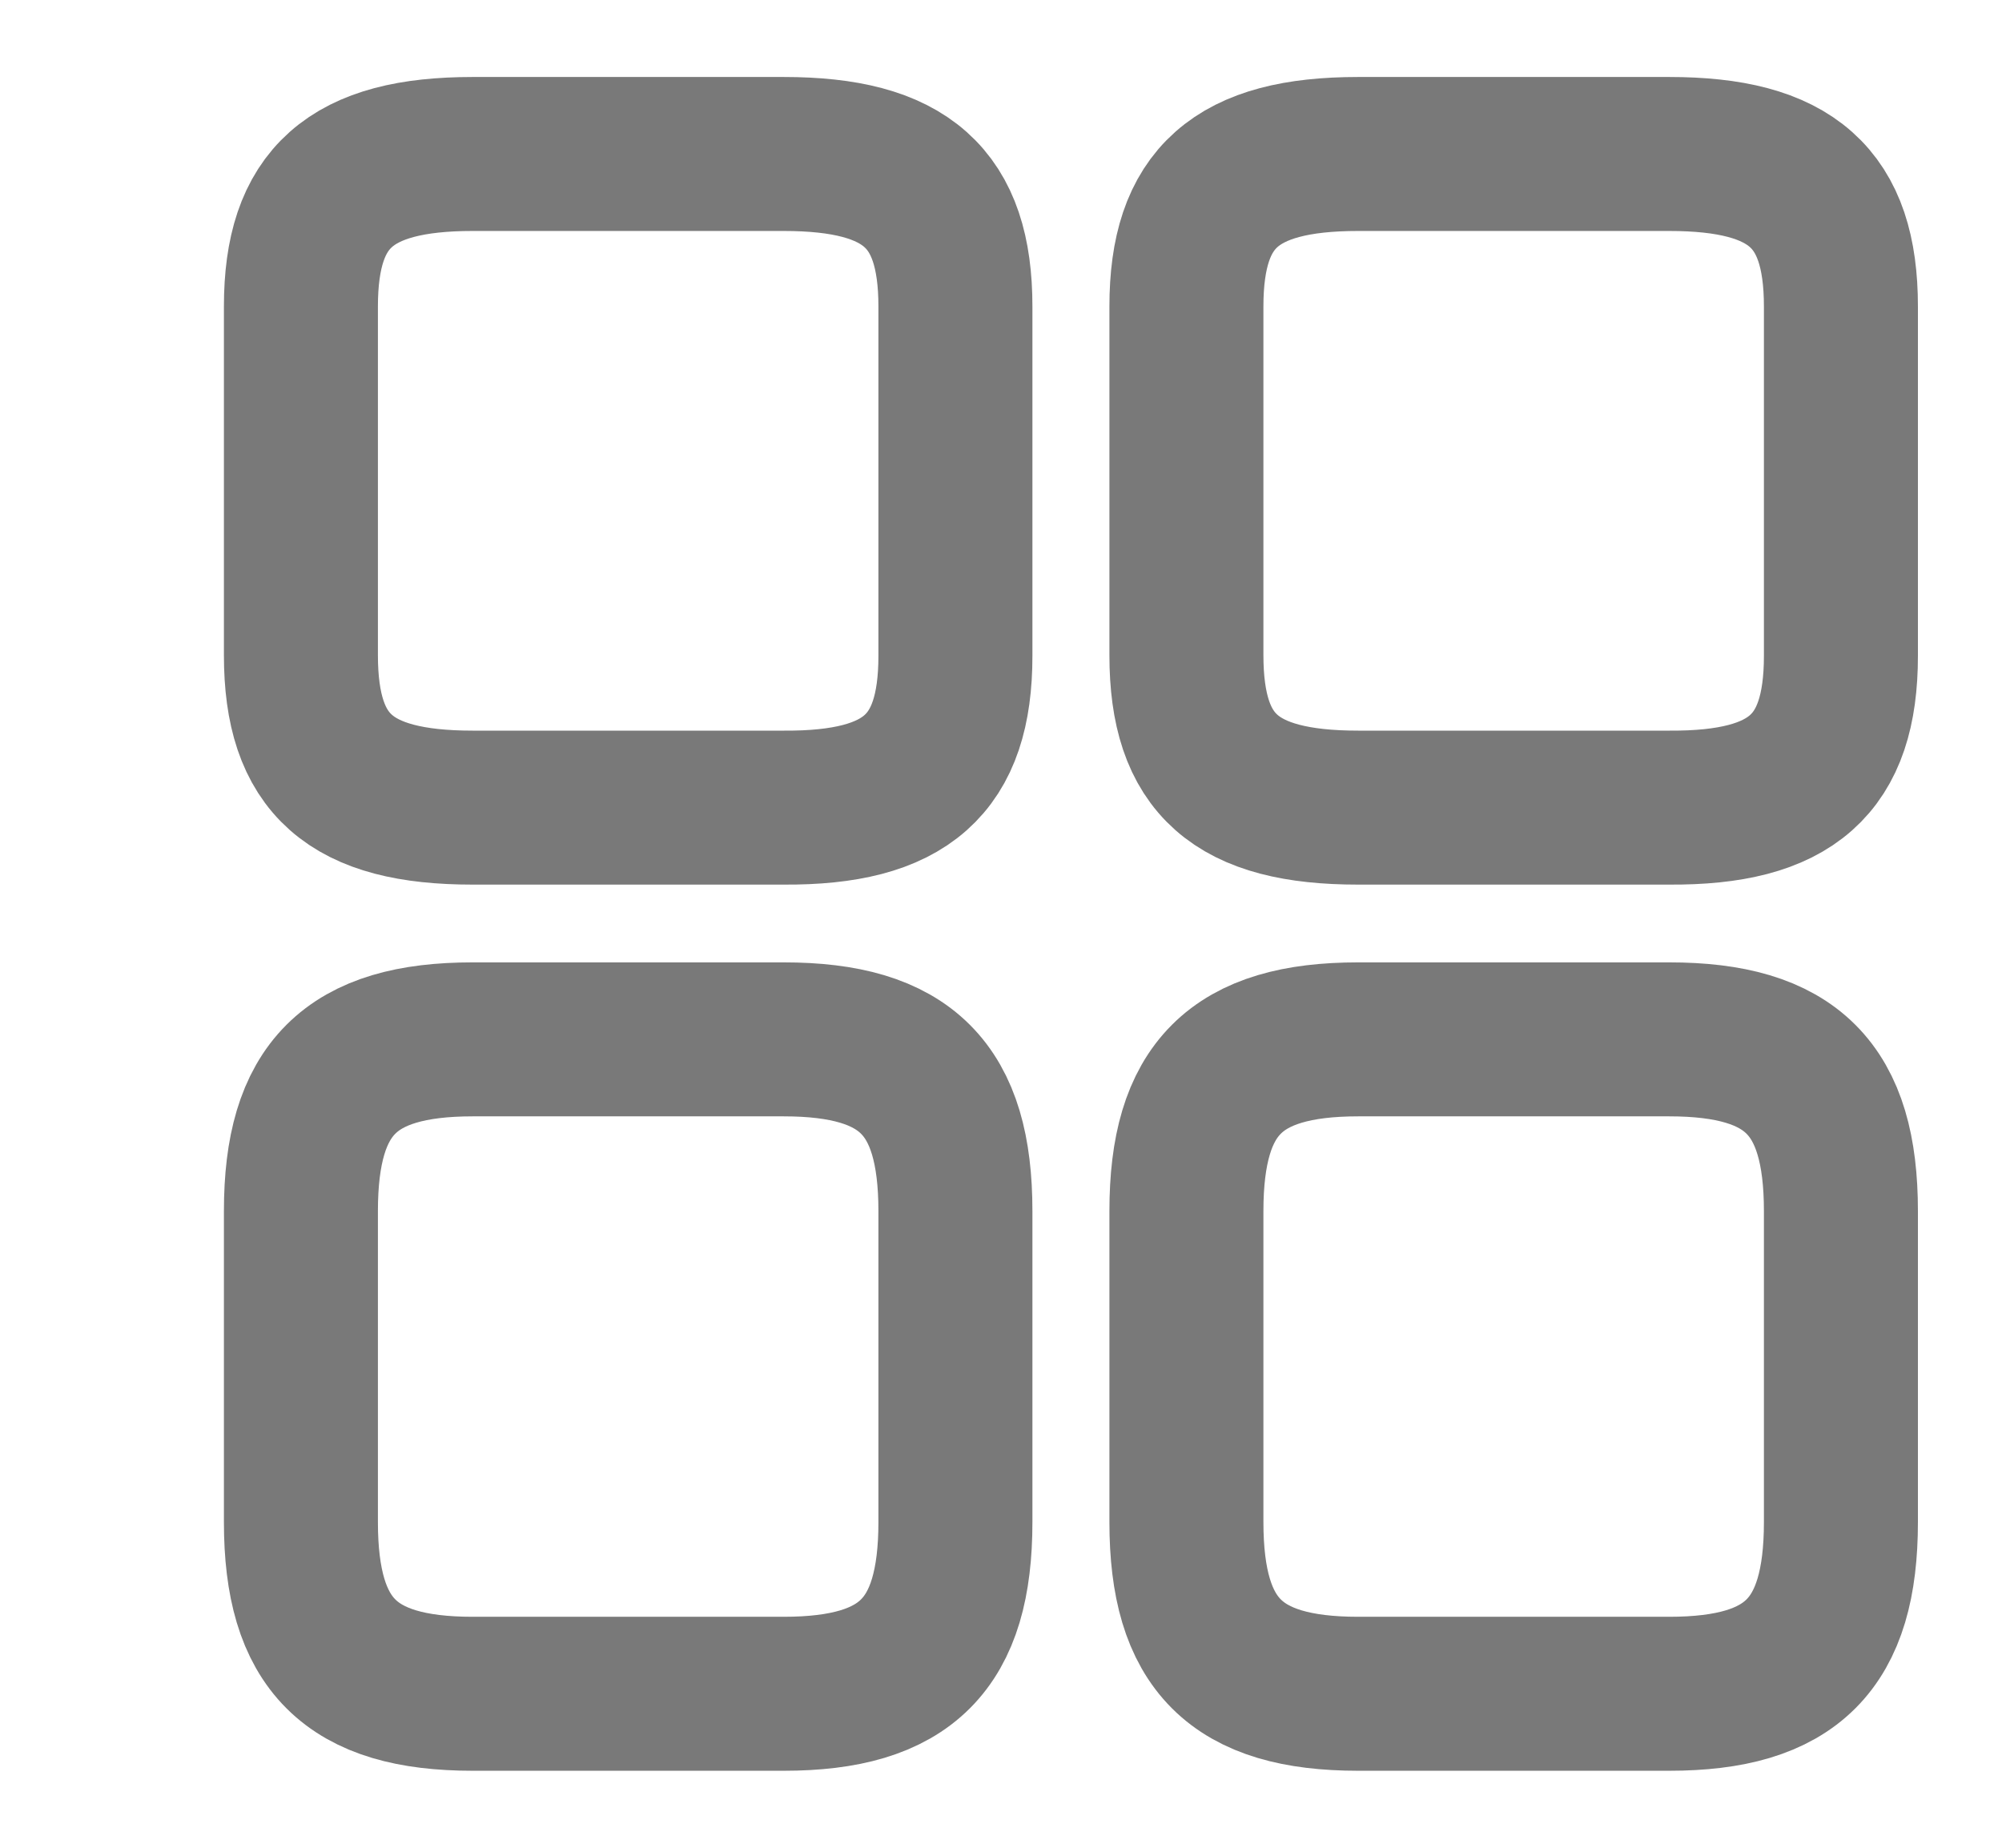 <svg width="13" height="12" viewBox="0 0 13 12" fill="none" xmlns="http://www.w3.org/2000/svg">
<path d="M11.954 4.26V1.99C11.954 1.285 11.634 1 10.839 1H8.819C8.024 1 7.704 1.285 7.704 1.99V4.255C7.704 4.965 8.024 5.245 8.819 5.245H10.839C11.634 5.25 11.954 4.965 11.954 4.26Z" stroke="#797979" stroke-linecap="round" stroke-linejoin="round"/>
<path d="M11.954 9.885V7.865C11.954 7.07 11.634 6.75 10.839 6.75H8.819C8.024 6.75 7.704 7.07 7.704 7.865V9.885C7.704 10.68 8.024 11 8.819 11H10.839C11.634 11 11.954 10.68 11.954 9.885Z" stroke="#797979" stroke-linecap="round" stroke-linejoin="round"/>
<path d="M6.204 4.26V1.99C6.204 1.285 5.884 1 5.089 1H3.069C2.274 1 1.954 1.285 1.954 1.99V4.255C1.954 4.965 2.274 5.245 3.069 5.245H5.089C5.884 5.25 6.204 4.965 6.204 4.26Z" stroke="#797979" stroke-linecap="round" stroke-linejoin="round"/>
<path d="M6.204 9.885V7.865C6.204 7.07 5.884 6.75 5.089 6.75H3.069C2.274 6.75 1.954 7.07 1.954 7.865V9.885C1.954 10.68 2.274 11 3.069 11H5.089C5.884 11 6.204 10.68 6.204 9.885Z" stroke="#797979" stroke-linecap="round" stroke-linejoin="round"/>
</svg>
